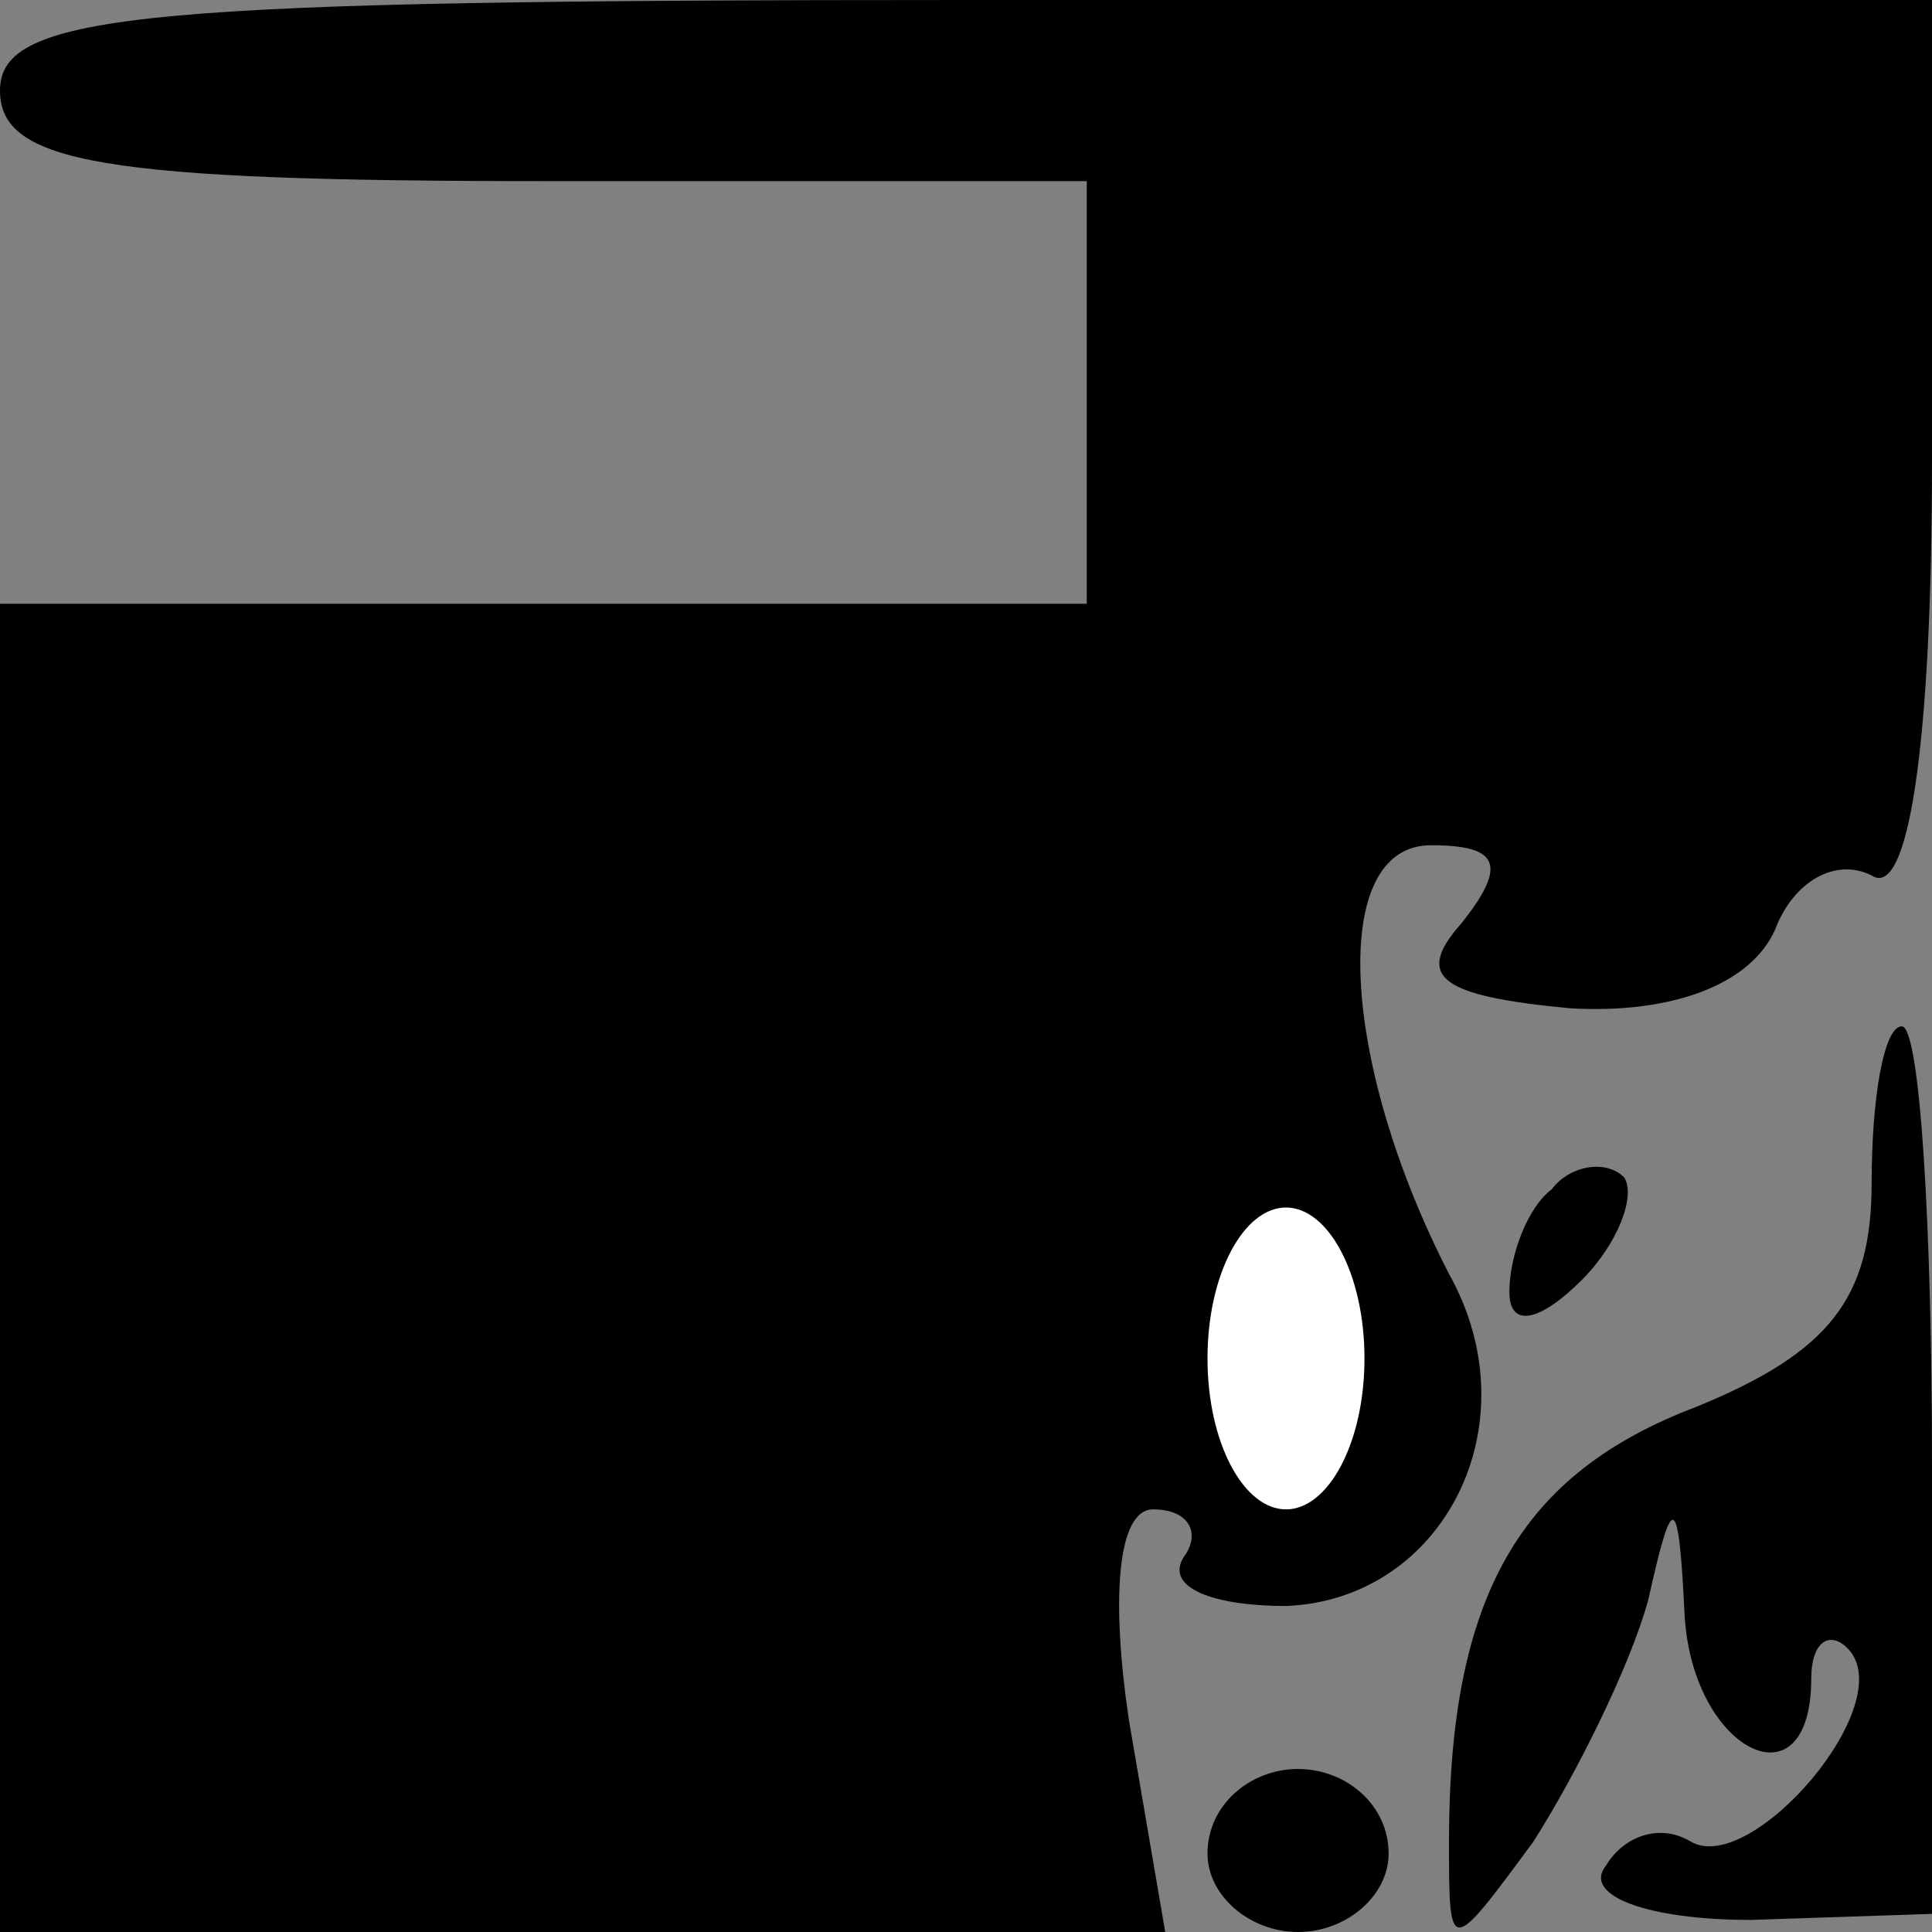 <?xml version="1.0" standalone="no"?>
<!DOCTYPE svg PUBLIC "-//W3C//DTD SVG 20010904//EN"
 "http://www.w3.org/TR/2001/REC-SVG-20010904/DTD/svg10.dtd">
<svg version="1.0" xmlns="http://www.w3.org/2000/svg"
 width="32pt" height="32pt" viewBox="0 0 32 32"
 preserveAspectRatio="xMidYMid meet">
<rect x="0" y="0" width="32" height="32" fill="#808080" stroke="none"/>
<g transform="translate(0,32) scale(0.1,-0.1)"
fill="#000000" stroke="none">
<path fill="#000000" stroke="none" d="M0 305 c0 -12 17 -15 90 -15 l90 0 0
-35 0 -35 -90 0 -90 0 0 -110 0 -110 96 0 97 0 -6 35 c-3 20 -2 35 4 35 6 0 8
-4 5 -8 -3 -5 5 -8 17 -8 26 1 41 30 27 55 -18 35 -20 71 -3 71 11 0 13 -3 5
-13 -8 -9 -3 -12 18 -14 17 -1 30 4 34 13 3 8 10 12 16 9 6 -4 10 21 10 69 l0
76 -160 0 c-136 0 -160 -2 -160 -15z"/>
<path fill="#ffffff" stroke="none" d="M226 95 c0 -14 -6 -25 -13 -25 -7 0
-13 11 -13 25 0 14 6 25 13 25 7 0 13 -11 13 -25z"/>
<path fill="#000000" stroke="none" d="M310 124 c0 -19 -7 -28 -29 -37 -29
-11 -41 -31 -41 -72 0 -19 0 -19 14 0 7 11 16 29 19 40 4 18 5 18 6 -2 1 -23
21 -33 21 -11 0 6 3 8 6 5 9 -9 -16 -38 -26 -32 -5 3 -11 1 -14 -4 -4 -5 7 -9
24 -9 l30 1 0 74 c0 40 -2 73 -5 73 -3 0 -5 -12 -5 -26z"/>
<path fill="#000000" stroke="none" d="M257 123 c-4 -3 -7 -11 -7 -17 0 -6 5
-5 12 2 6 6 9 14 7 17 -3 3 -9 2 -12 -2z"/>
<path fill="#000000" stroke="none" d="M200 13 c0 -7 7 -13 15 -13 8 0 15 6
15 13 0 8 -7 14 -15 14 -8 0 -15 -6 -15 -14z"/>
</g>
</svg>
